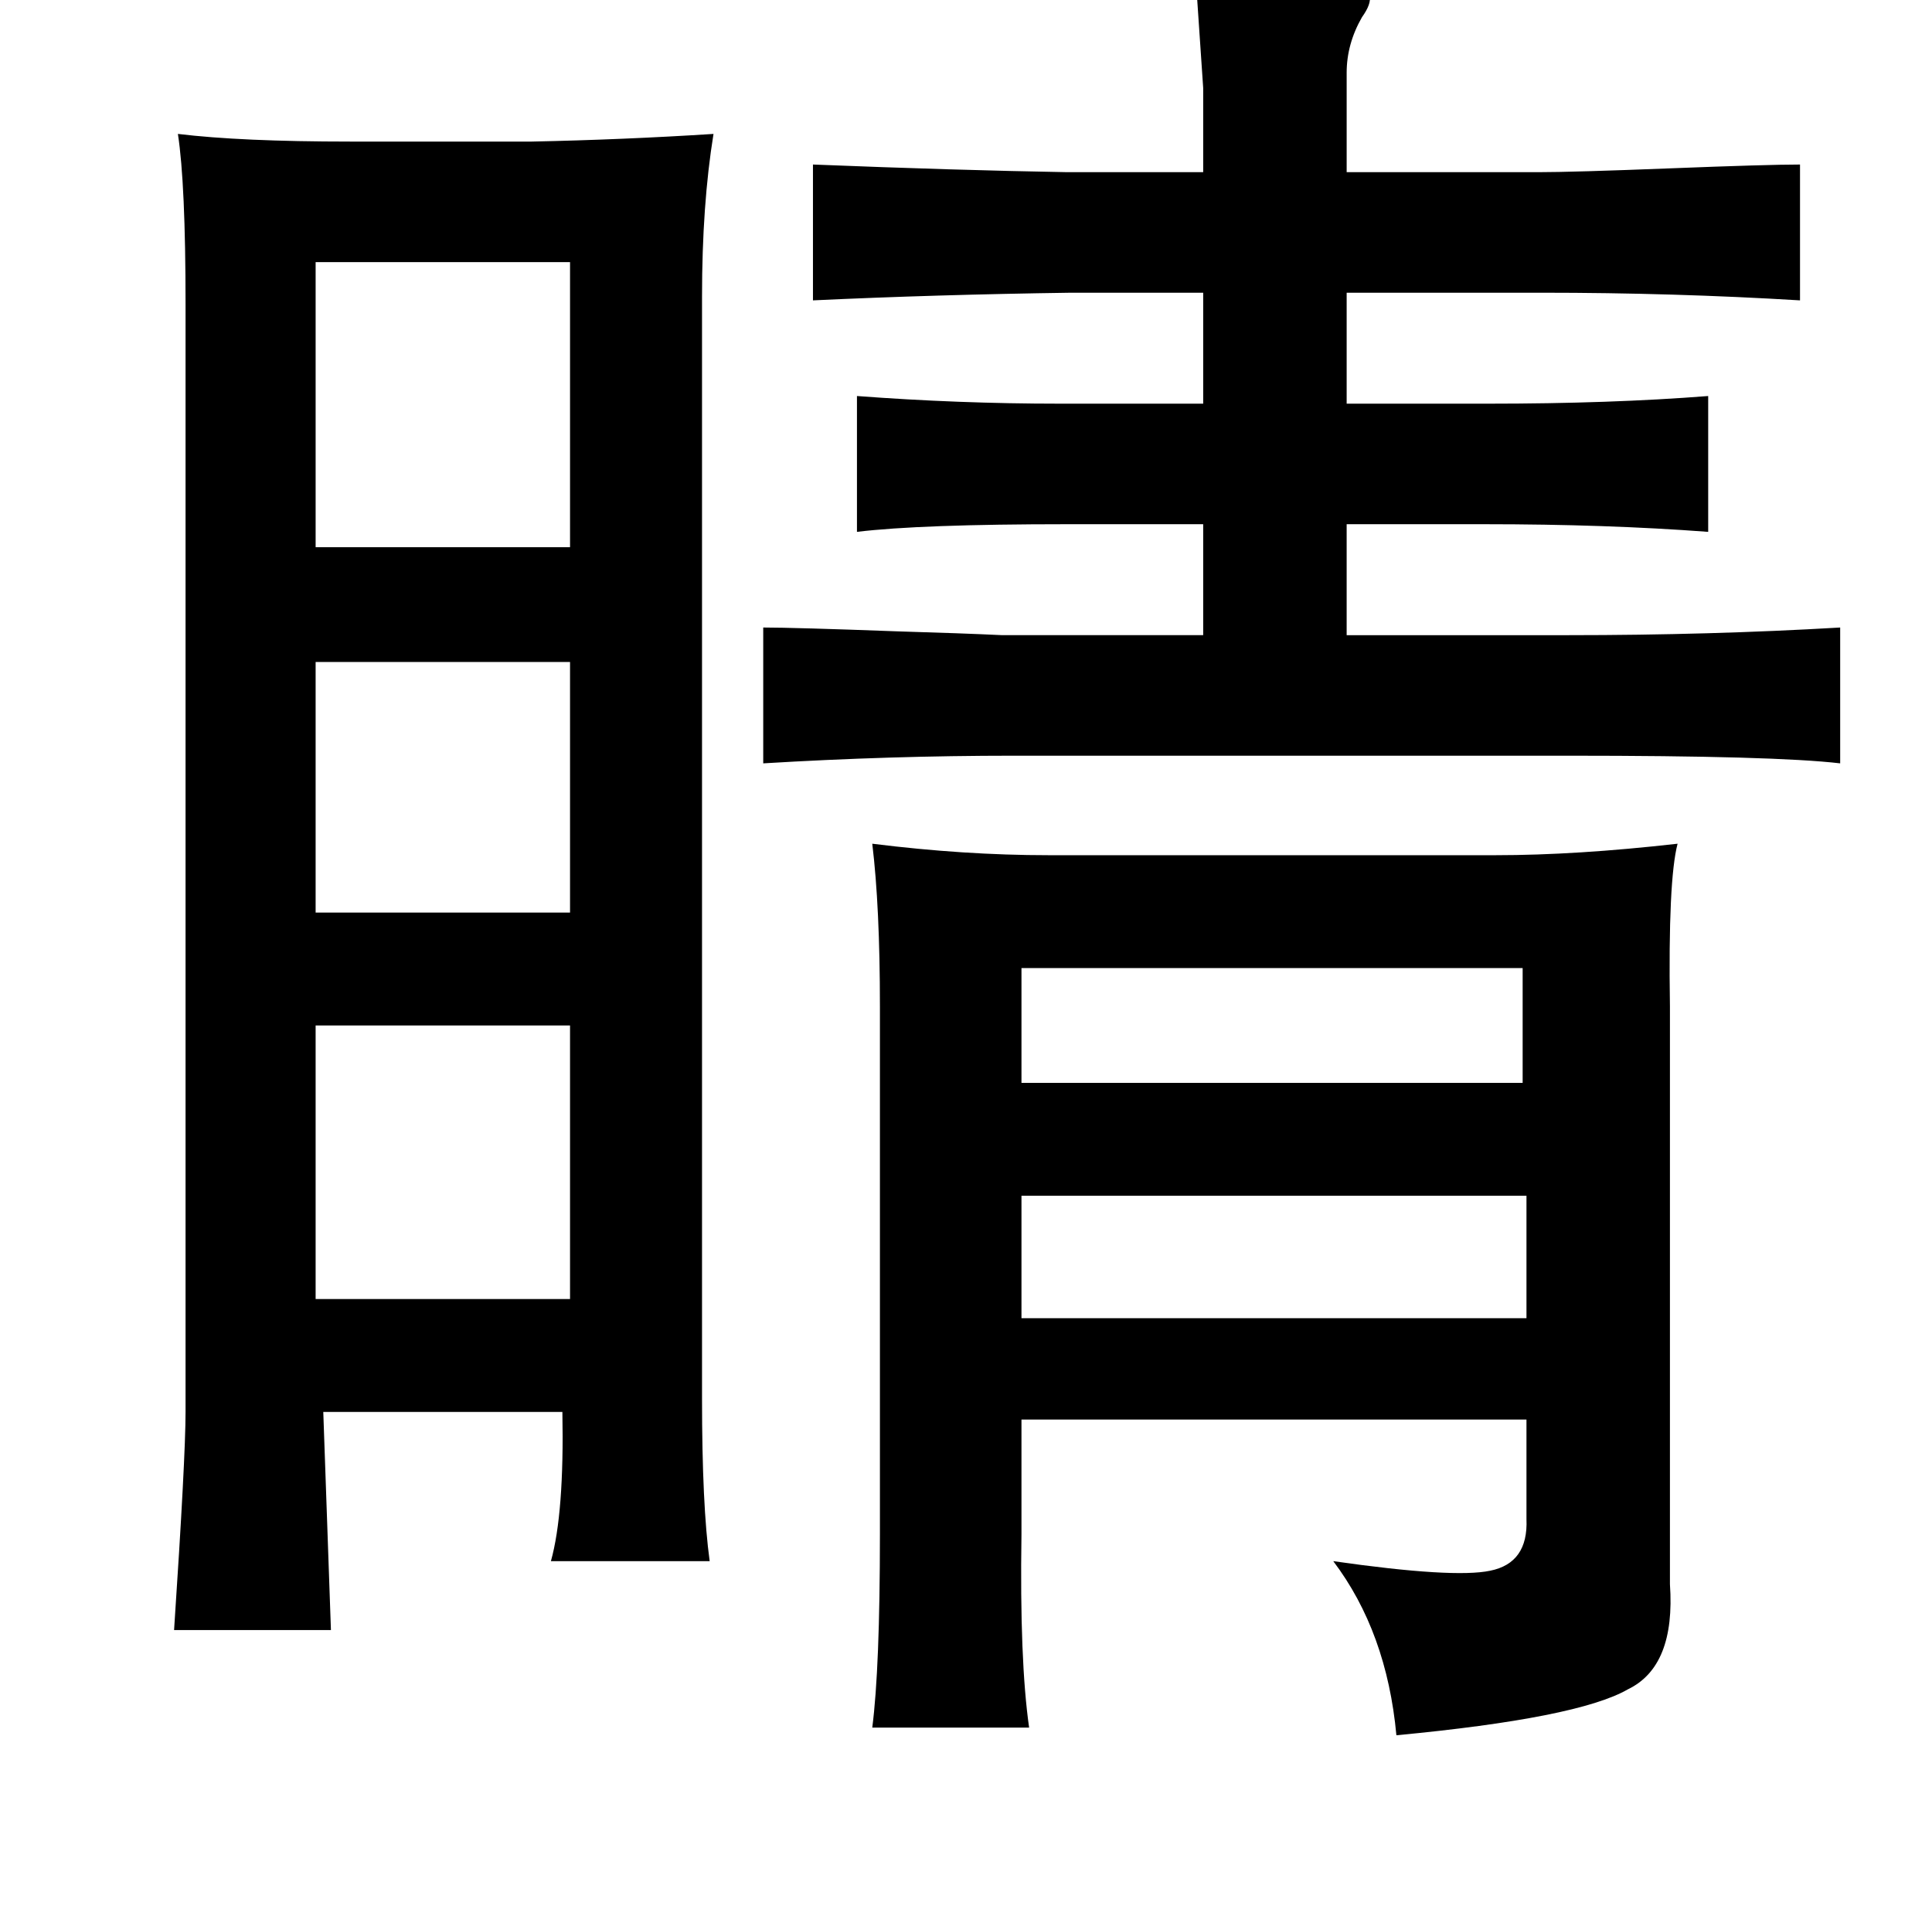 <?xml version="1.0" standalone="no"?>
<!DOCTYPE svg PUBLIC "-//W3C//DTD SVG 1.1//EN" "http://www.w3.org/Graphics/SVG/1.1/DTD/svg11.dtd" >
<svg xmlns="http://www.w3.org/2000/svg" xmlns:xlink="http://www.w3.org/1999/xlink" version="1.1" viewBox="-10 0 1010 1000">
   <path fill="currentColor"
d="M615 -13q87 0 91 11q1 4 -4 11q-8 14 -8 29v52h100q18 0 69 -2t68 -2v71q-66 -4 -135 -4h-102v58h74q64 0 115 -4v71q-53 -4 -117 -4h-72v58h116q74 0 142 -4v71q-34 -4 -142 -4h-290q-65 0 -131 4v-71q16 0 70 2q34 1 55 2h105v-58h-71q-77 0 -110 4v-71q53 4 106 4h75
v-58h-69q-71 1 -135 4v-71q75 3 133 4h71v-44zM288 137h-133v149h133v-149zM155 346v131h133v-131h-133zM524 506v60h262v-60h-262zM155 536v143h133v-143h-133zM524 625v64h264v-64h-264zM83 70q33 4 90 4h95q48 -1 95 -4q-6 37 -6 85v399v177q0 56 4 85h-83q7 -25 6 -78
h-125l4 114h-82q6 -90 6 -114v-178v-401q0 -63 -4 -89zM446 441q48 6 92 6h234q42 0 95 -6q-5 19 -4 85v302q3 43 -22 55q-26 15 -121 24q-5 -54 -33 -91q63 9 82 5q20 -4 19 -27v-52h-264v60q-1 66 4 101h-82q4 -31 4 -101v-276q0 -52 -4 -85z" />
</svg>
